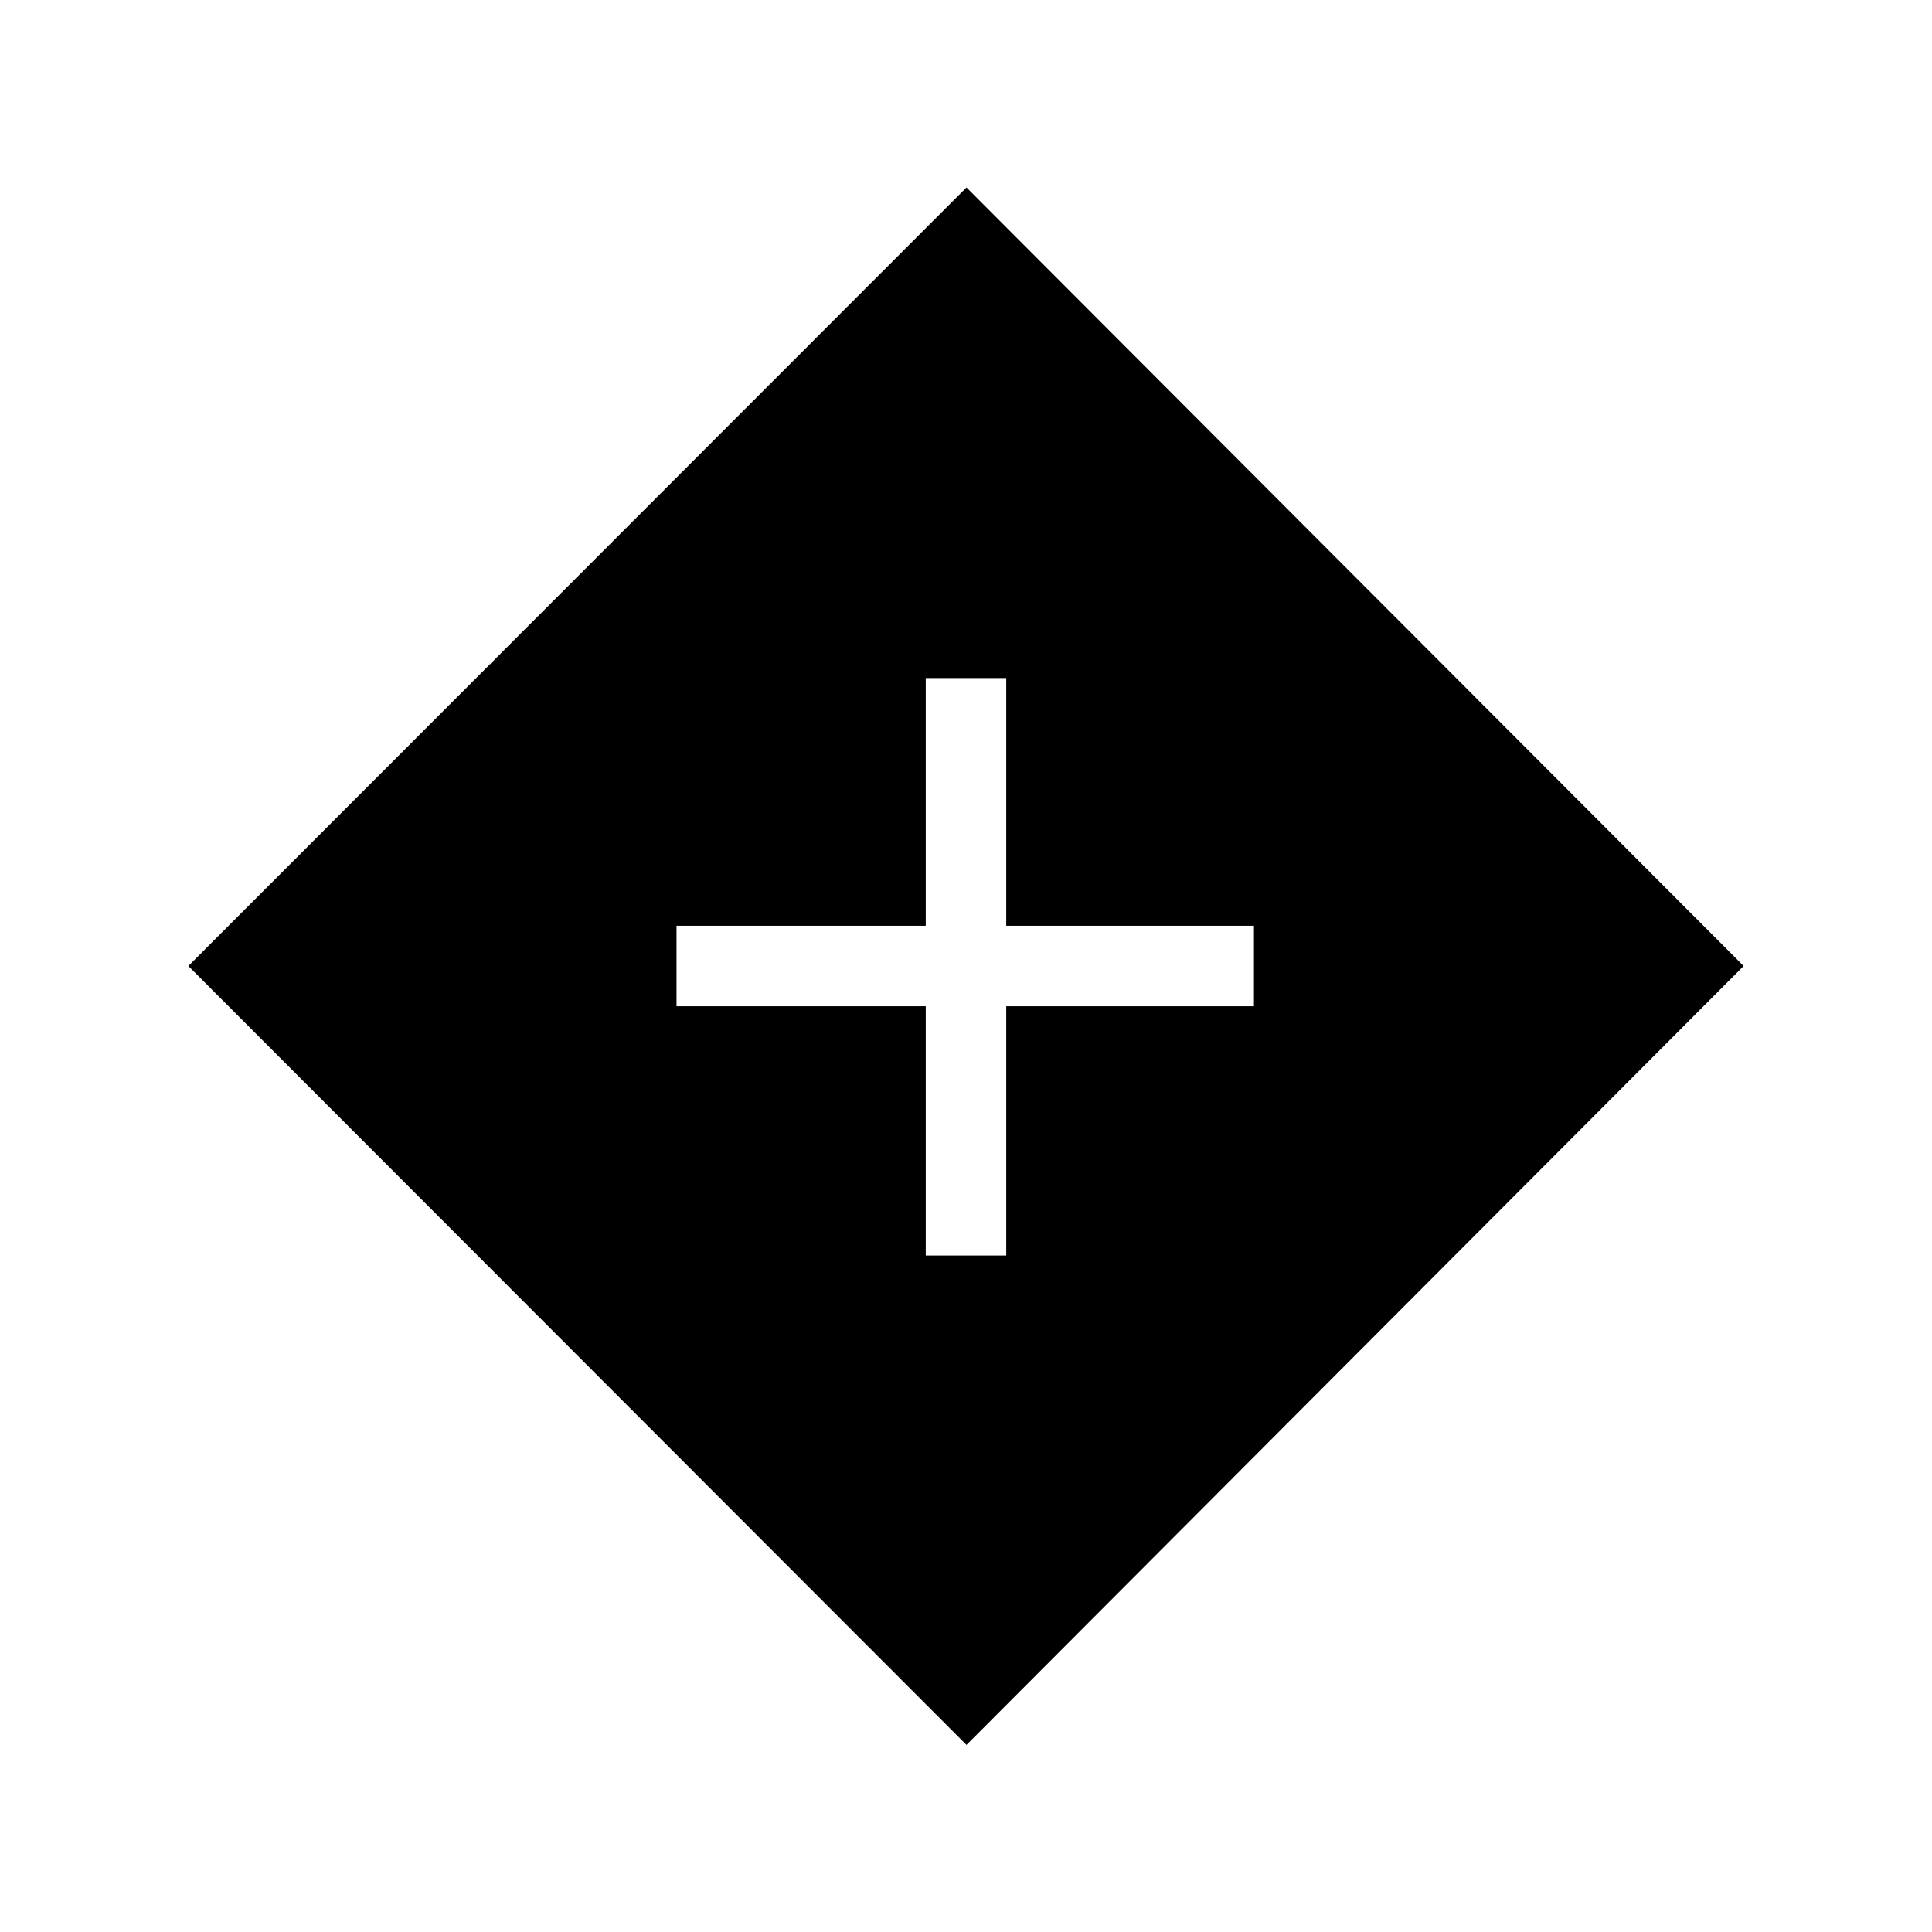 <svg xmlns="http://www.w3.org/2000/svg" width="1em" height="1em" viewBox="0 0 24 24"><path fill="currentColor" d="M11.5 15.596h1V12.5h3.077v-1H12.5V8.423h-1V11.5H8.404v1H11.5zm.506 6.08L2.34 12l9.666-9.671L21.66 12z"/></svg>
